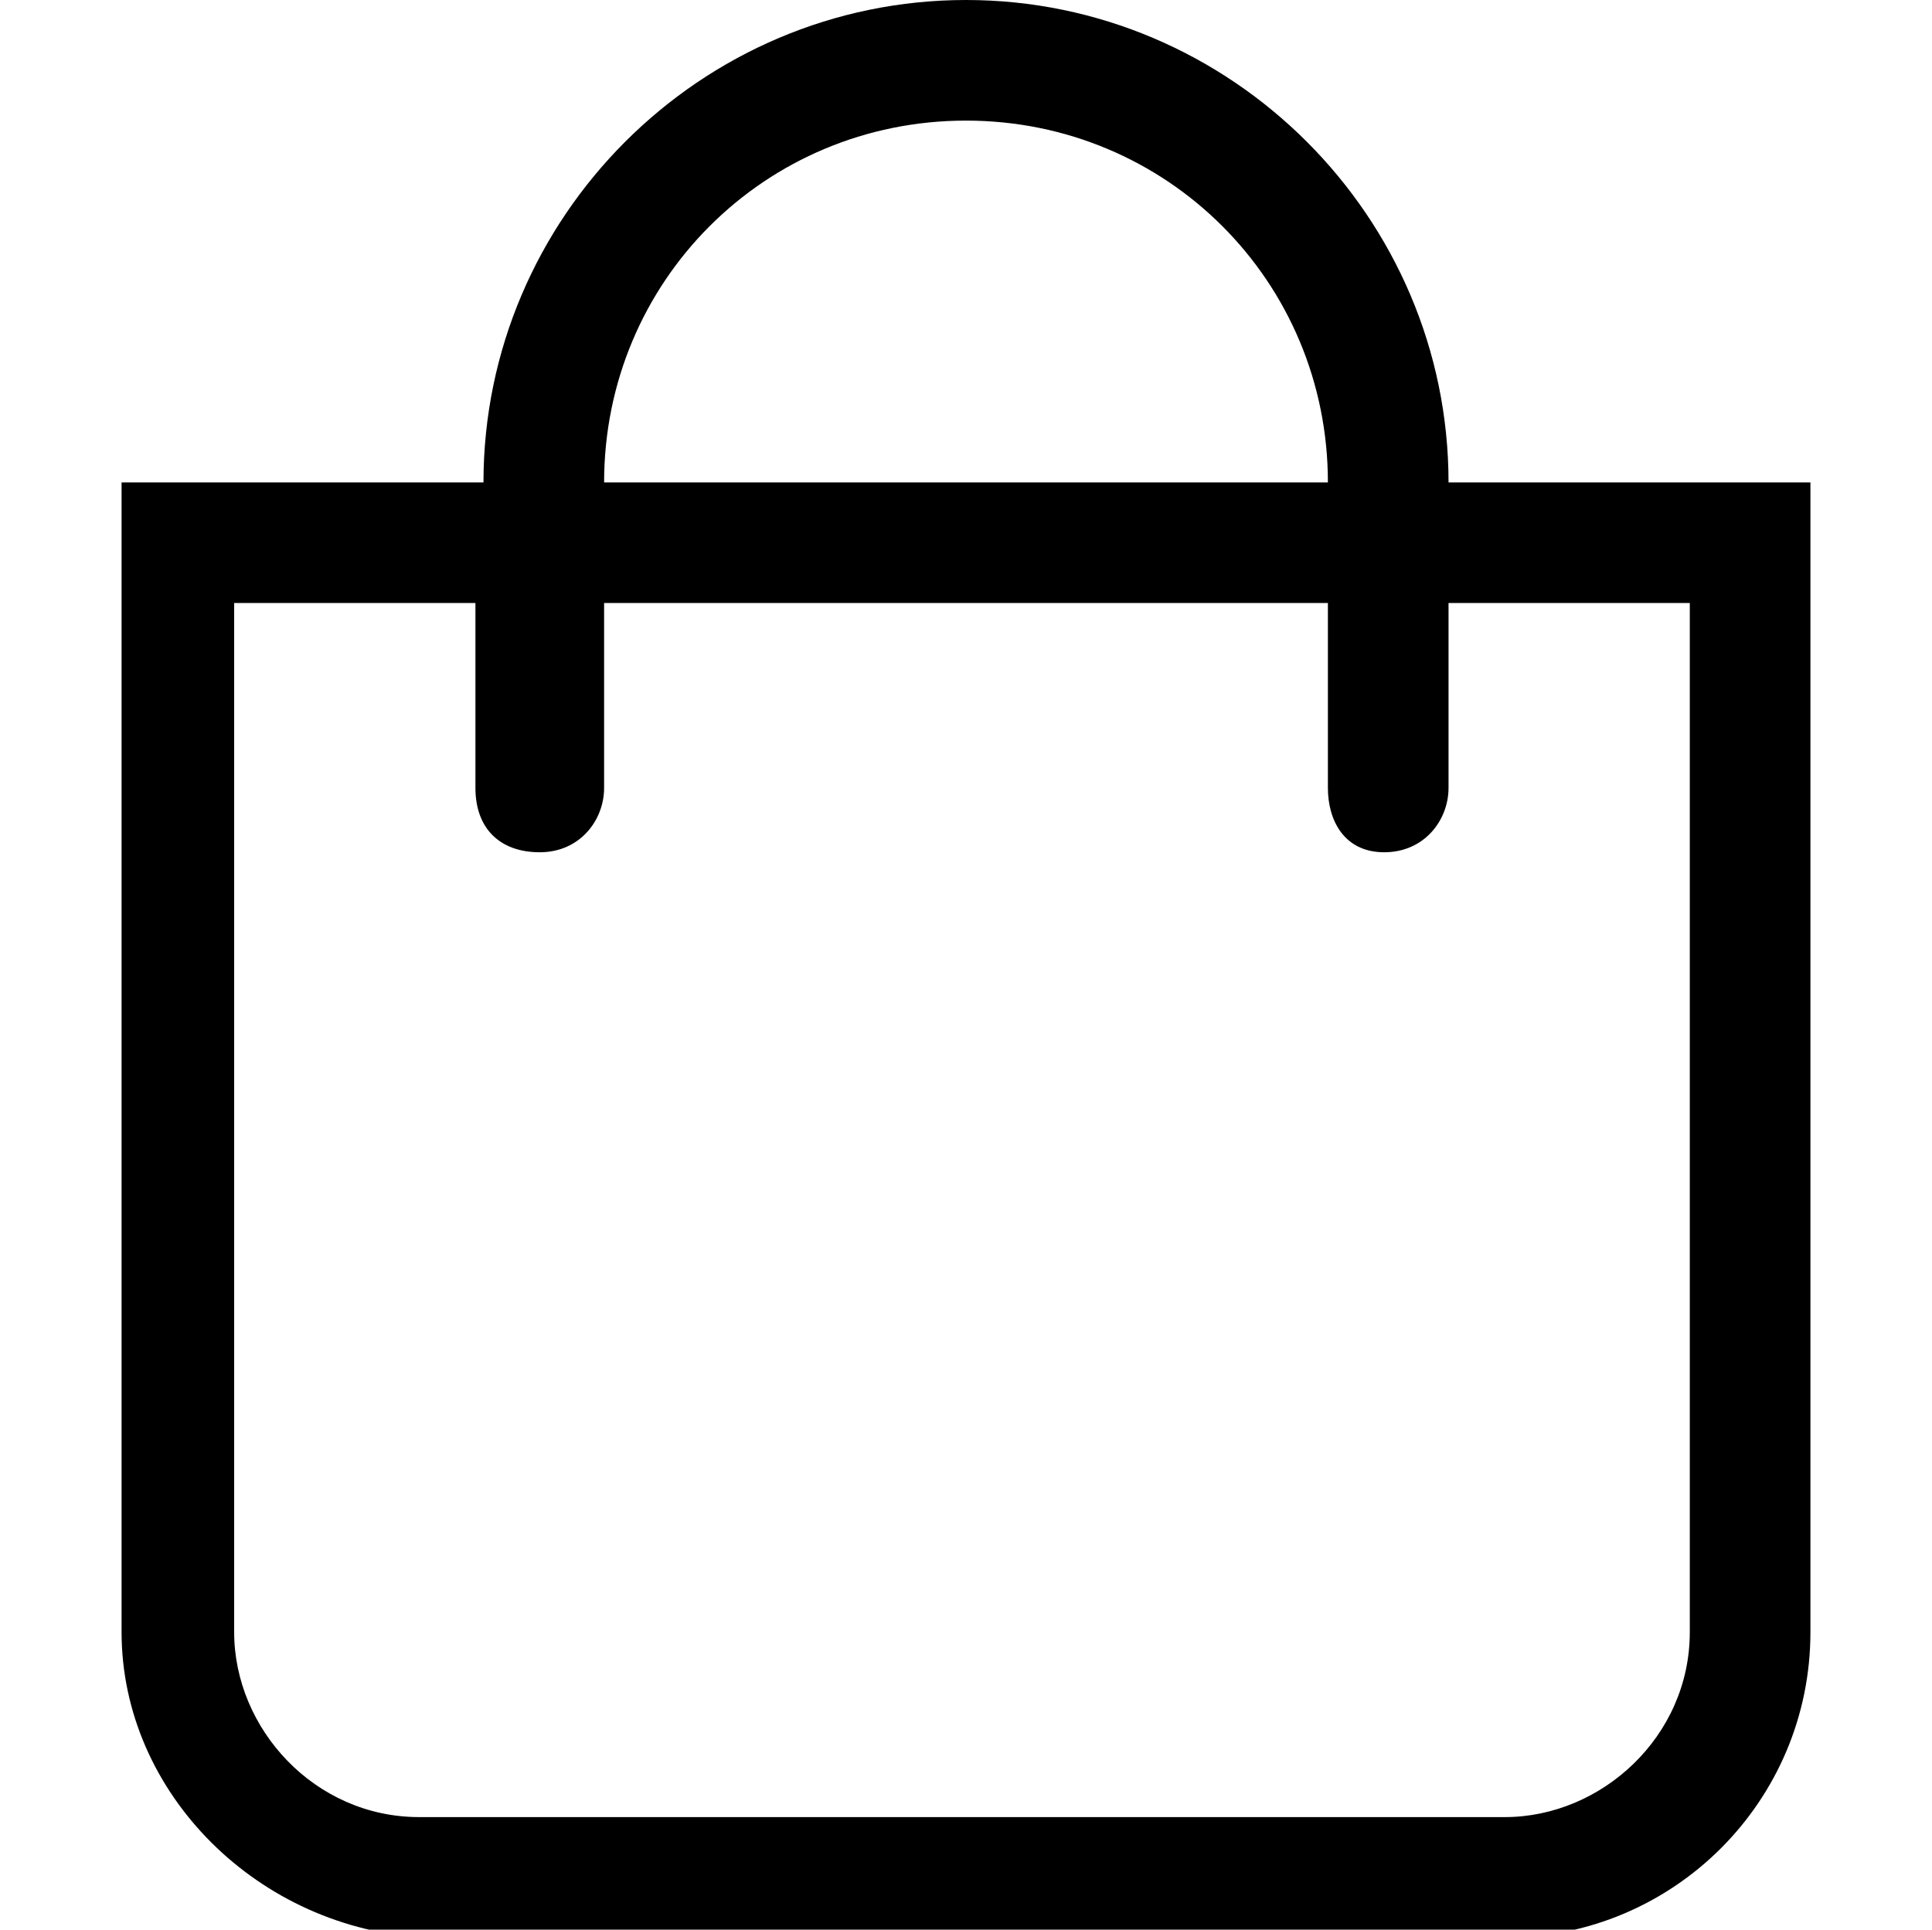 <?xml version="1.0" encoding="utf-8"?>
<!-- Generator: Adobe Illustrator 17.0.0, SVG Export Plug-In . SVG Version: 6.00 Build 0)  -->
<!DOCTYPE svg PUBLIC "-//W3C//DTD SVG 1.1//EN" "http://www.w3.org/Graphics/SVG/1.1/DTD/svg11.dtd">
<svg version="1.1" id="Layer_1" xmlns="http://www.w3.org/2000/svg" xmlns:xlink="http://www.w3.org/1999/xlink" x="0px" y="0px"
	 width="1025px" height="1024px" viewBox="0 0 1025 1024" enable-background="new 0 0 1025 1024" xml:space="preserve">
<g>
	<path d="M960.5 256v610.133c0 89.6-72.533 162.133-162.133 162.133h-571.733c-89.6-4.267-162.133-76.8-162.133-162.133v-610.133h192c0-140.8 115.2-256 256-256s256 115.2 256 256h192zM896.5 320h-128v98.133c0 17.067-12.8 34.133-34.133 34.133s-29.867-17.067-29.867-34.133v-98.133h-384v98.133c0 17.067-12.8 34.133-34.133 34.133s-34.133-12.8-34.133-34.133v-98.133h-128v546.133c0 51.2 42.667 98.133 98.133 98.133h576c51.2 0 98.133-42.667 98.133-98.133v-546.133zM320.5 256h384c0-106.667-85.333-192-192-192s-192 85.333-192 192z"/>
</g>
</svg>
